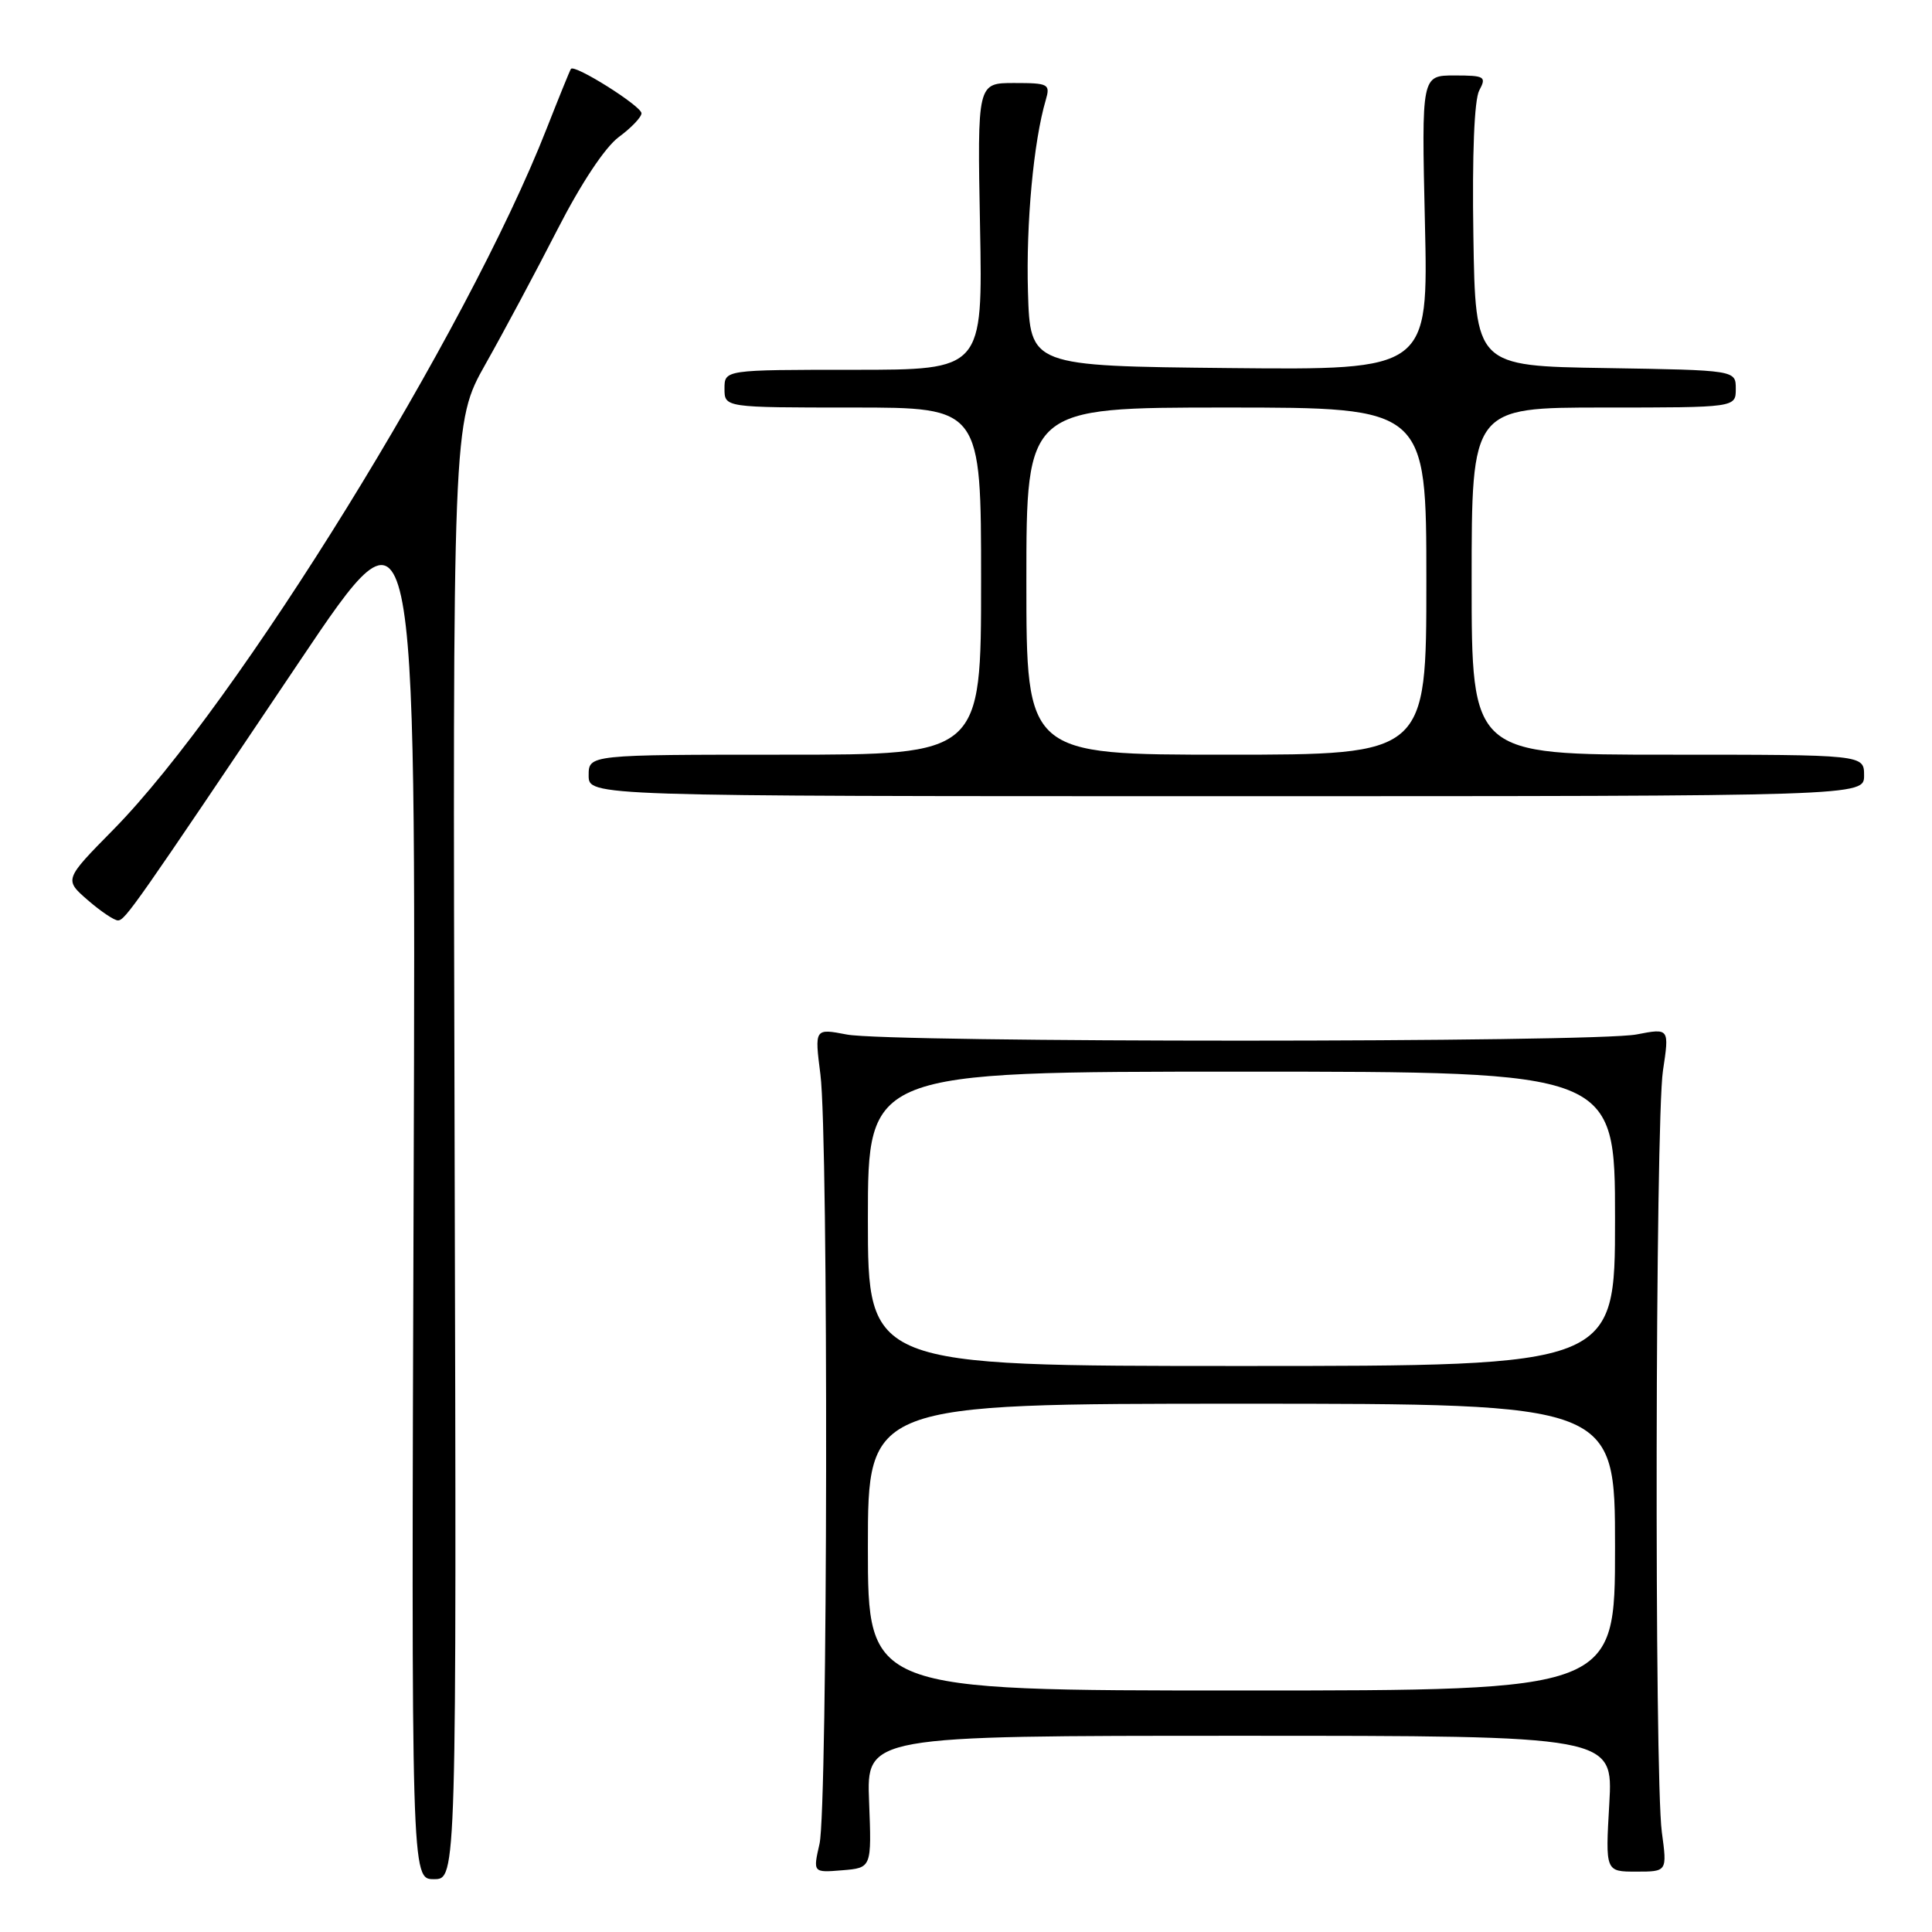 <?xml version="1.0" encoding="UTF-8" standalone="no"?>
<!DOCTYPE svg PUBLIC "-//W3C//DTD SVG 1.1//EN" "http://www.w3.org/Graphics/SVG/1.1/DTD/svg11.dtd" >
<svg xmlns="http://www.w3.org/2000/svg" xmlns:xlink="http://www.w3.org/1999/xlink" version="1.1" viewBox="0 0 256 256">
 <g >
 <path fill="currentColor"
d=" M 60.24 152.48 C 59.98 55.97 59.98 55.97 64.34 48.23 C 66.74 43.98 71.02 35.97 73.85 30.44 C 76.98 24.32 80.16 19.52 81.99 18.16 C 83.65 16.94 85.00 15.52 85.00 15.01 C 85.00 14.06 76.11 8.46 75.65 9.13 C 75.51 9.33 74.07 12.88 72.45 17.00 C 61.90 43.97 31.41 93.29 15.00 109.95 C 8.50 116.55 8.50 116.55 11.64 119.28 C 13.36 120.77 15.16 121.98 15.64 121.96 C 16.60 121.92 17.85 120.13 39.72 87.59 C 55.12 64.67 55.12 64.67 54.81 156.84 C 54.50 249.00 54.50 249.00 57.50 249.00 C 60.50 249.00 60.50 249.00 60.24 152.48 Z  M 115.16 238.75 C 114.81 230.00 114.81 230.00 164.28 230.00 C 213.75 230.00 213.75 230.00 213.24 239.00 C 212.72 248.00 212.72 248.00 216.81 248.00 C 220.91 248.00 220.91 248.00 220.20 242.75 C 219.20 235.28 219.33 148.63 220.35 141.87 C 221.20 136.23 221.20 136.23 216.85 137.07 C 211.22 138.16 117.84 138.17 112.21 137.08 C 107.93 136.26 107.93 136.26 108.71 142.38 C 109.79 150.74 109.68 239.56 108.59 244.32 C 107.72 248.14 107.72 248.14 111.61 247.82 C 115.50 247.50 115.50 247.50 115.16 238.75 Z  M 247.00 102.75 C 247.00 100.00 247.00 100.00 221.00 100.00 C 195.00 100.00 195.00 100.00 195.00 77.00 C 195.00 54.00 195.00 54.00 212.50 54.00 C 230.00 54.00 230.00 54.00 230.00 51.52 C 230.00 49.05 230.00 49.05 212.75 48.77 C 195.50 48.50 195.50 48.50 195.23 31.23 C 195.06 20.45 195.35 13.21 196.01 11.98 C 196.99 10.15 196.74 10.00 192.72 10.00 C 188.36 10.00 188.36 10.00 188.81 29.52 C 189.26 49.03 189.26 49.03 162.88 48.77 C 136.50 48.50 136.50 48.50 136.21 38.65 C 135.95 29.57 136.95 18.75 138.57 13.25 C 139.19 11.13 138.94 11.00 134.37 11.00 C 129.50 11.00 129.50 11.00 129.86 30.00 C 130.22 49.00 130.22 49.00 113.11 49.00 C 96.00 49.00 96.00 49.00 96.00 51.50 C 96.00 54.00 96.00 54.00 113.00 54.00 C 130.00 54.00 130.00 54.00 130.00 77.00 C 130.00 100.00 130.00 100.00 104.00 100.00 C 78.00 100.00 78.00 100.00 78.00 102.75 C 78.00 105.50 78.00 105.50 162.50 105.50 C 247.00 105.50 247.00 105.50 247.00 102.75 Z  M 115.00 205.00 C 115.00 186.00 115.00 186.00 164.50 186.00 C 214.00 186.00 214.00 186.00 214.00 205.00 C 214.00 224.00 214.00 224.00 164.50 224.00 C 115.00 224.00 115.00 224.00 115.00 205.00 Z  M 115.00 161.50 C 115.00 142.00 115.00 142.00 164.50 142.00 C 214.00 142.00 214.00 142.00 214.00 161.50 C 214.00 181.00 214.00 181.00 164.50 181.00 C 115.00 181.00 115.00 181.00 115.00 161.50 Z  M 136.00 77.00 C 136.00 54.00 136.00 54.00 162.50 54.00 C 189.00 54.00 189.00 54.00 189.00 77.00 C 189.00 100.00 189.00 100.00 162.50 100.00 C 136.00 100.00 136.00 100.00 136.00 77.00 Z "/>
</g>
</svg>